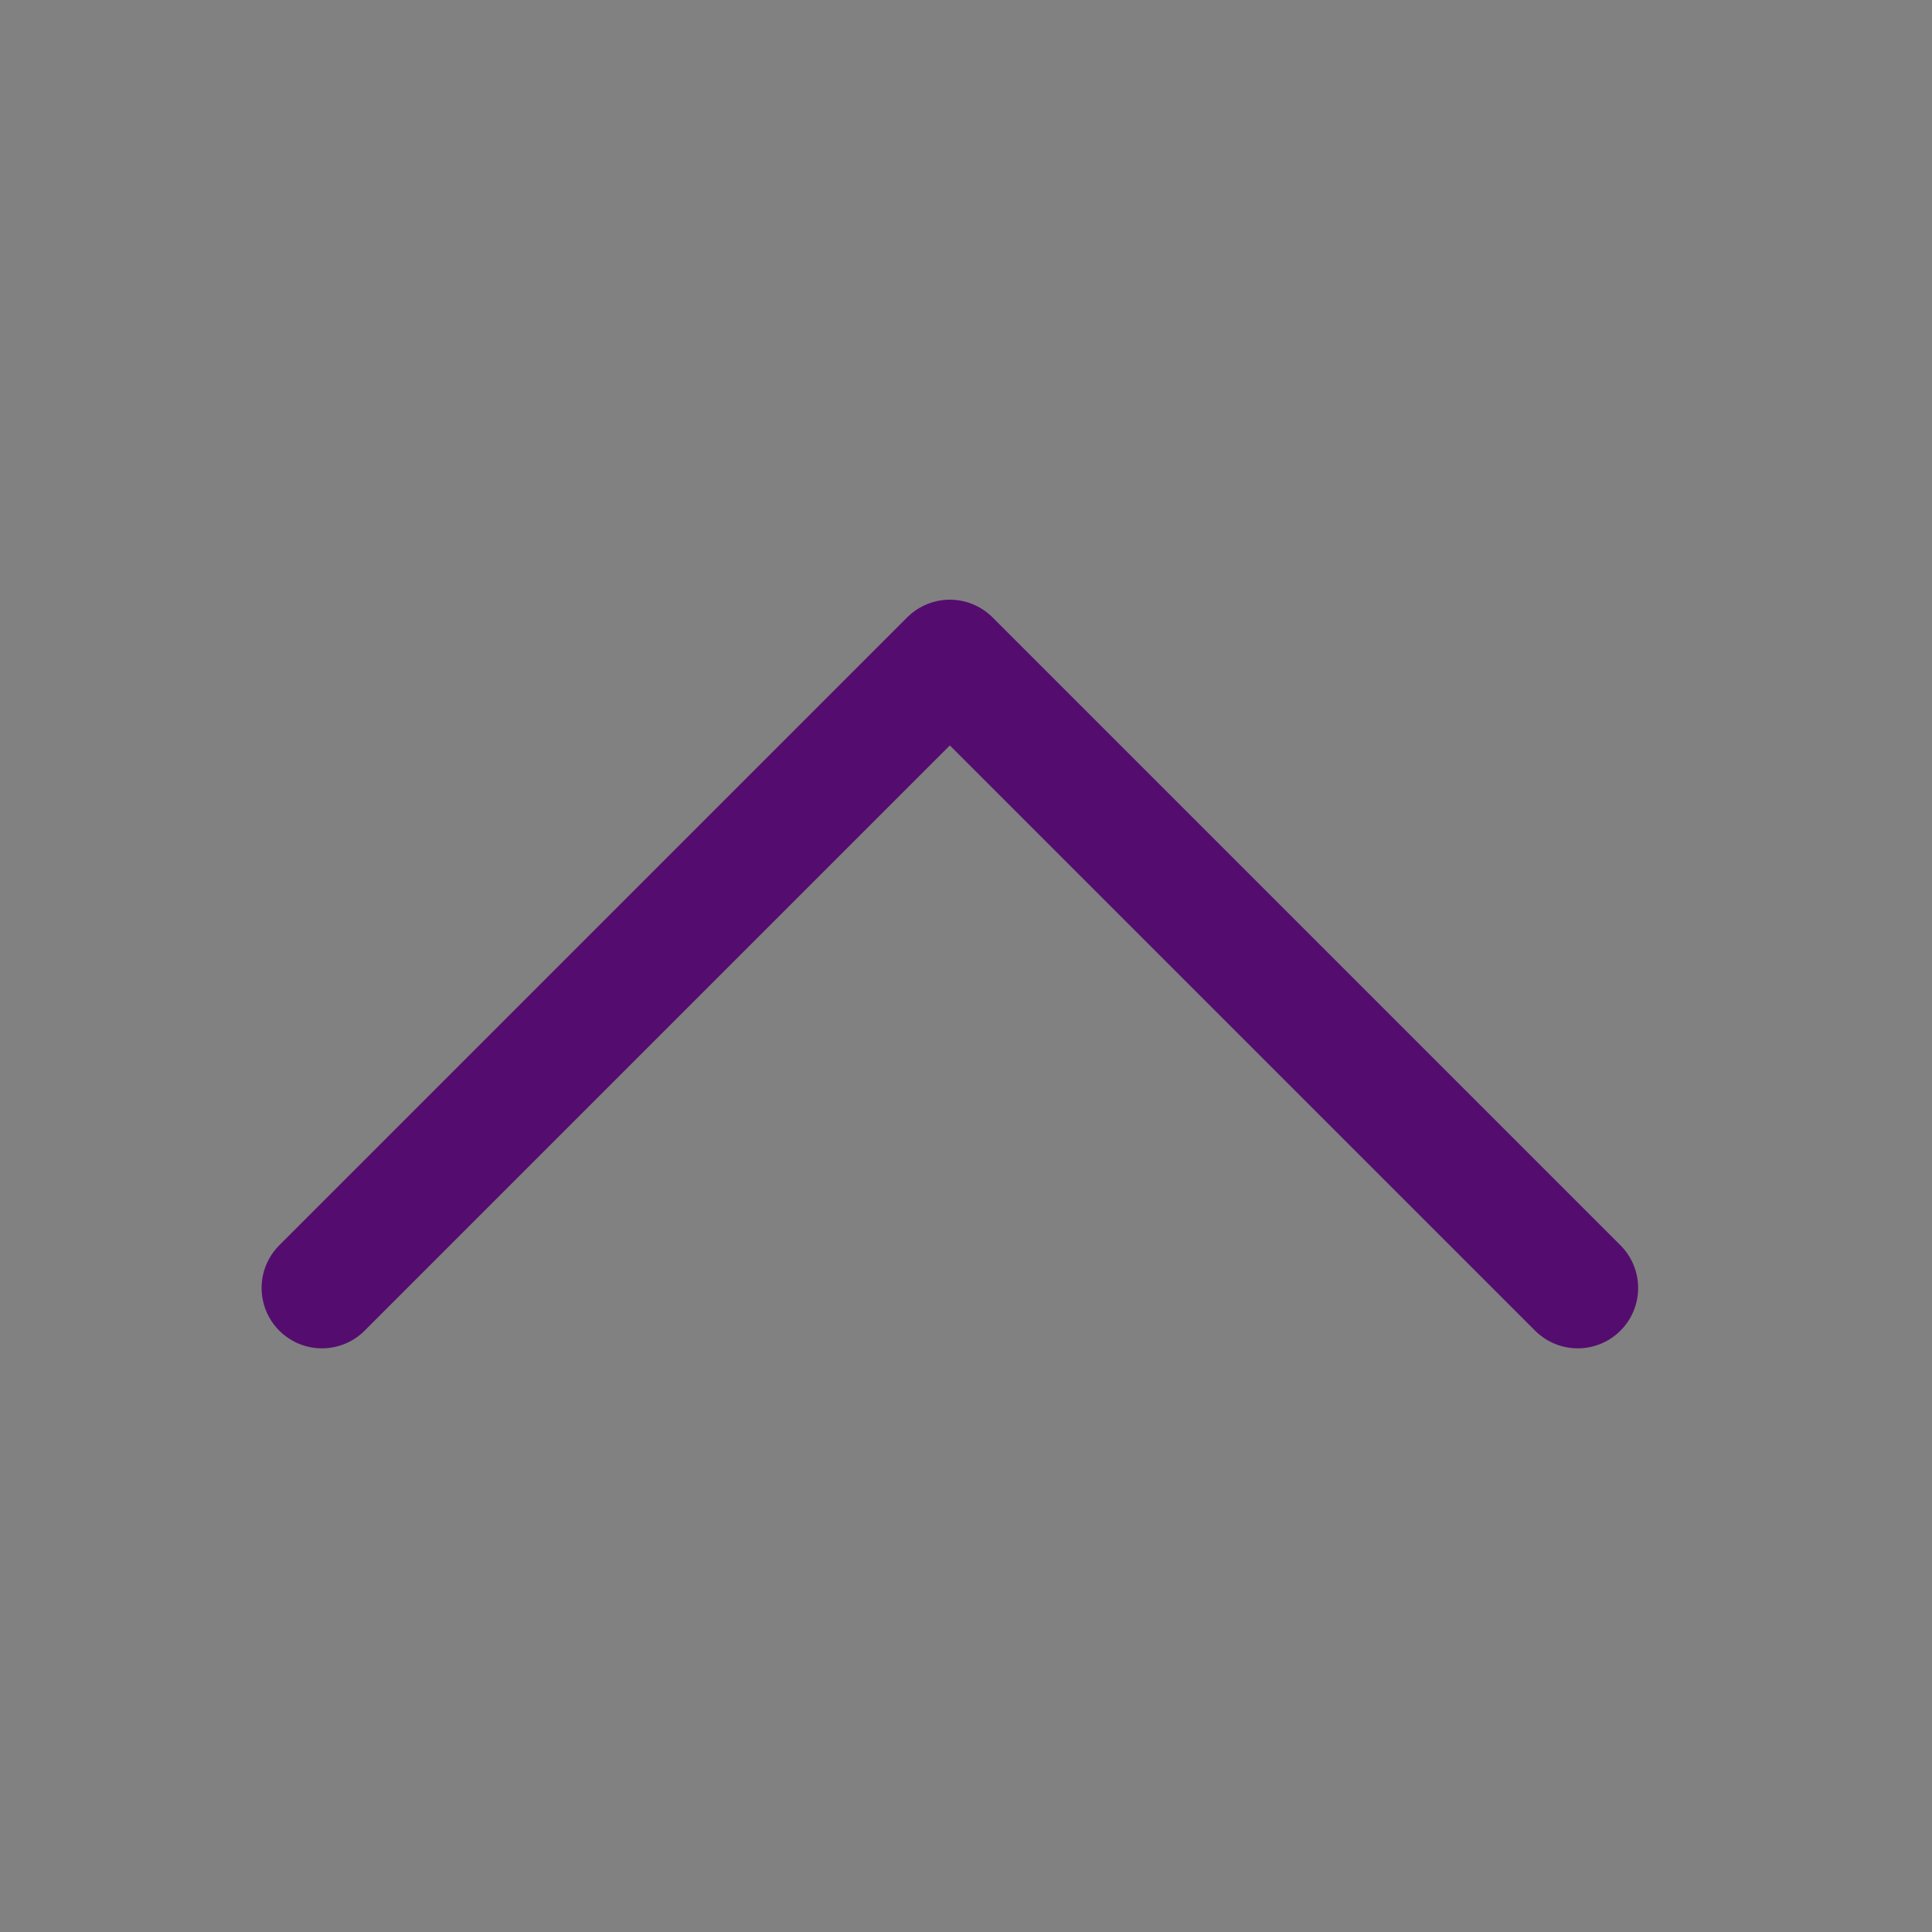 <svg width="20" height="20" viewBox="0 0 20 20" fill="none" xmlns="http://www.w3.org/2000/svg">
<rect x="0" y="0" width="20" height="20" fill="#808080" stroke="none"/>
<rect width="20" height="20" fill="white" fill-opacity="0.01"/>
<path d="M3.333 13.333L9.833 6.833L16.333 13.333" stroke="#540D6E" stroke-width="1.25" stroke-linecap="round" stroke-linejoin="round"/>
</svg>
